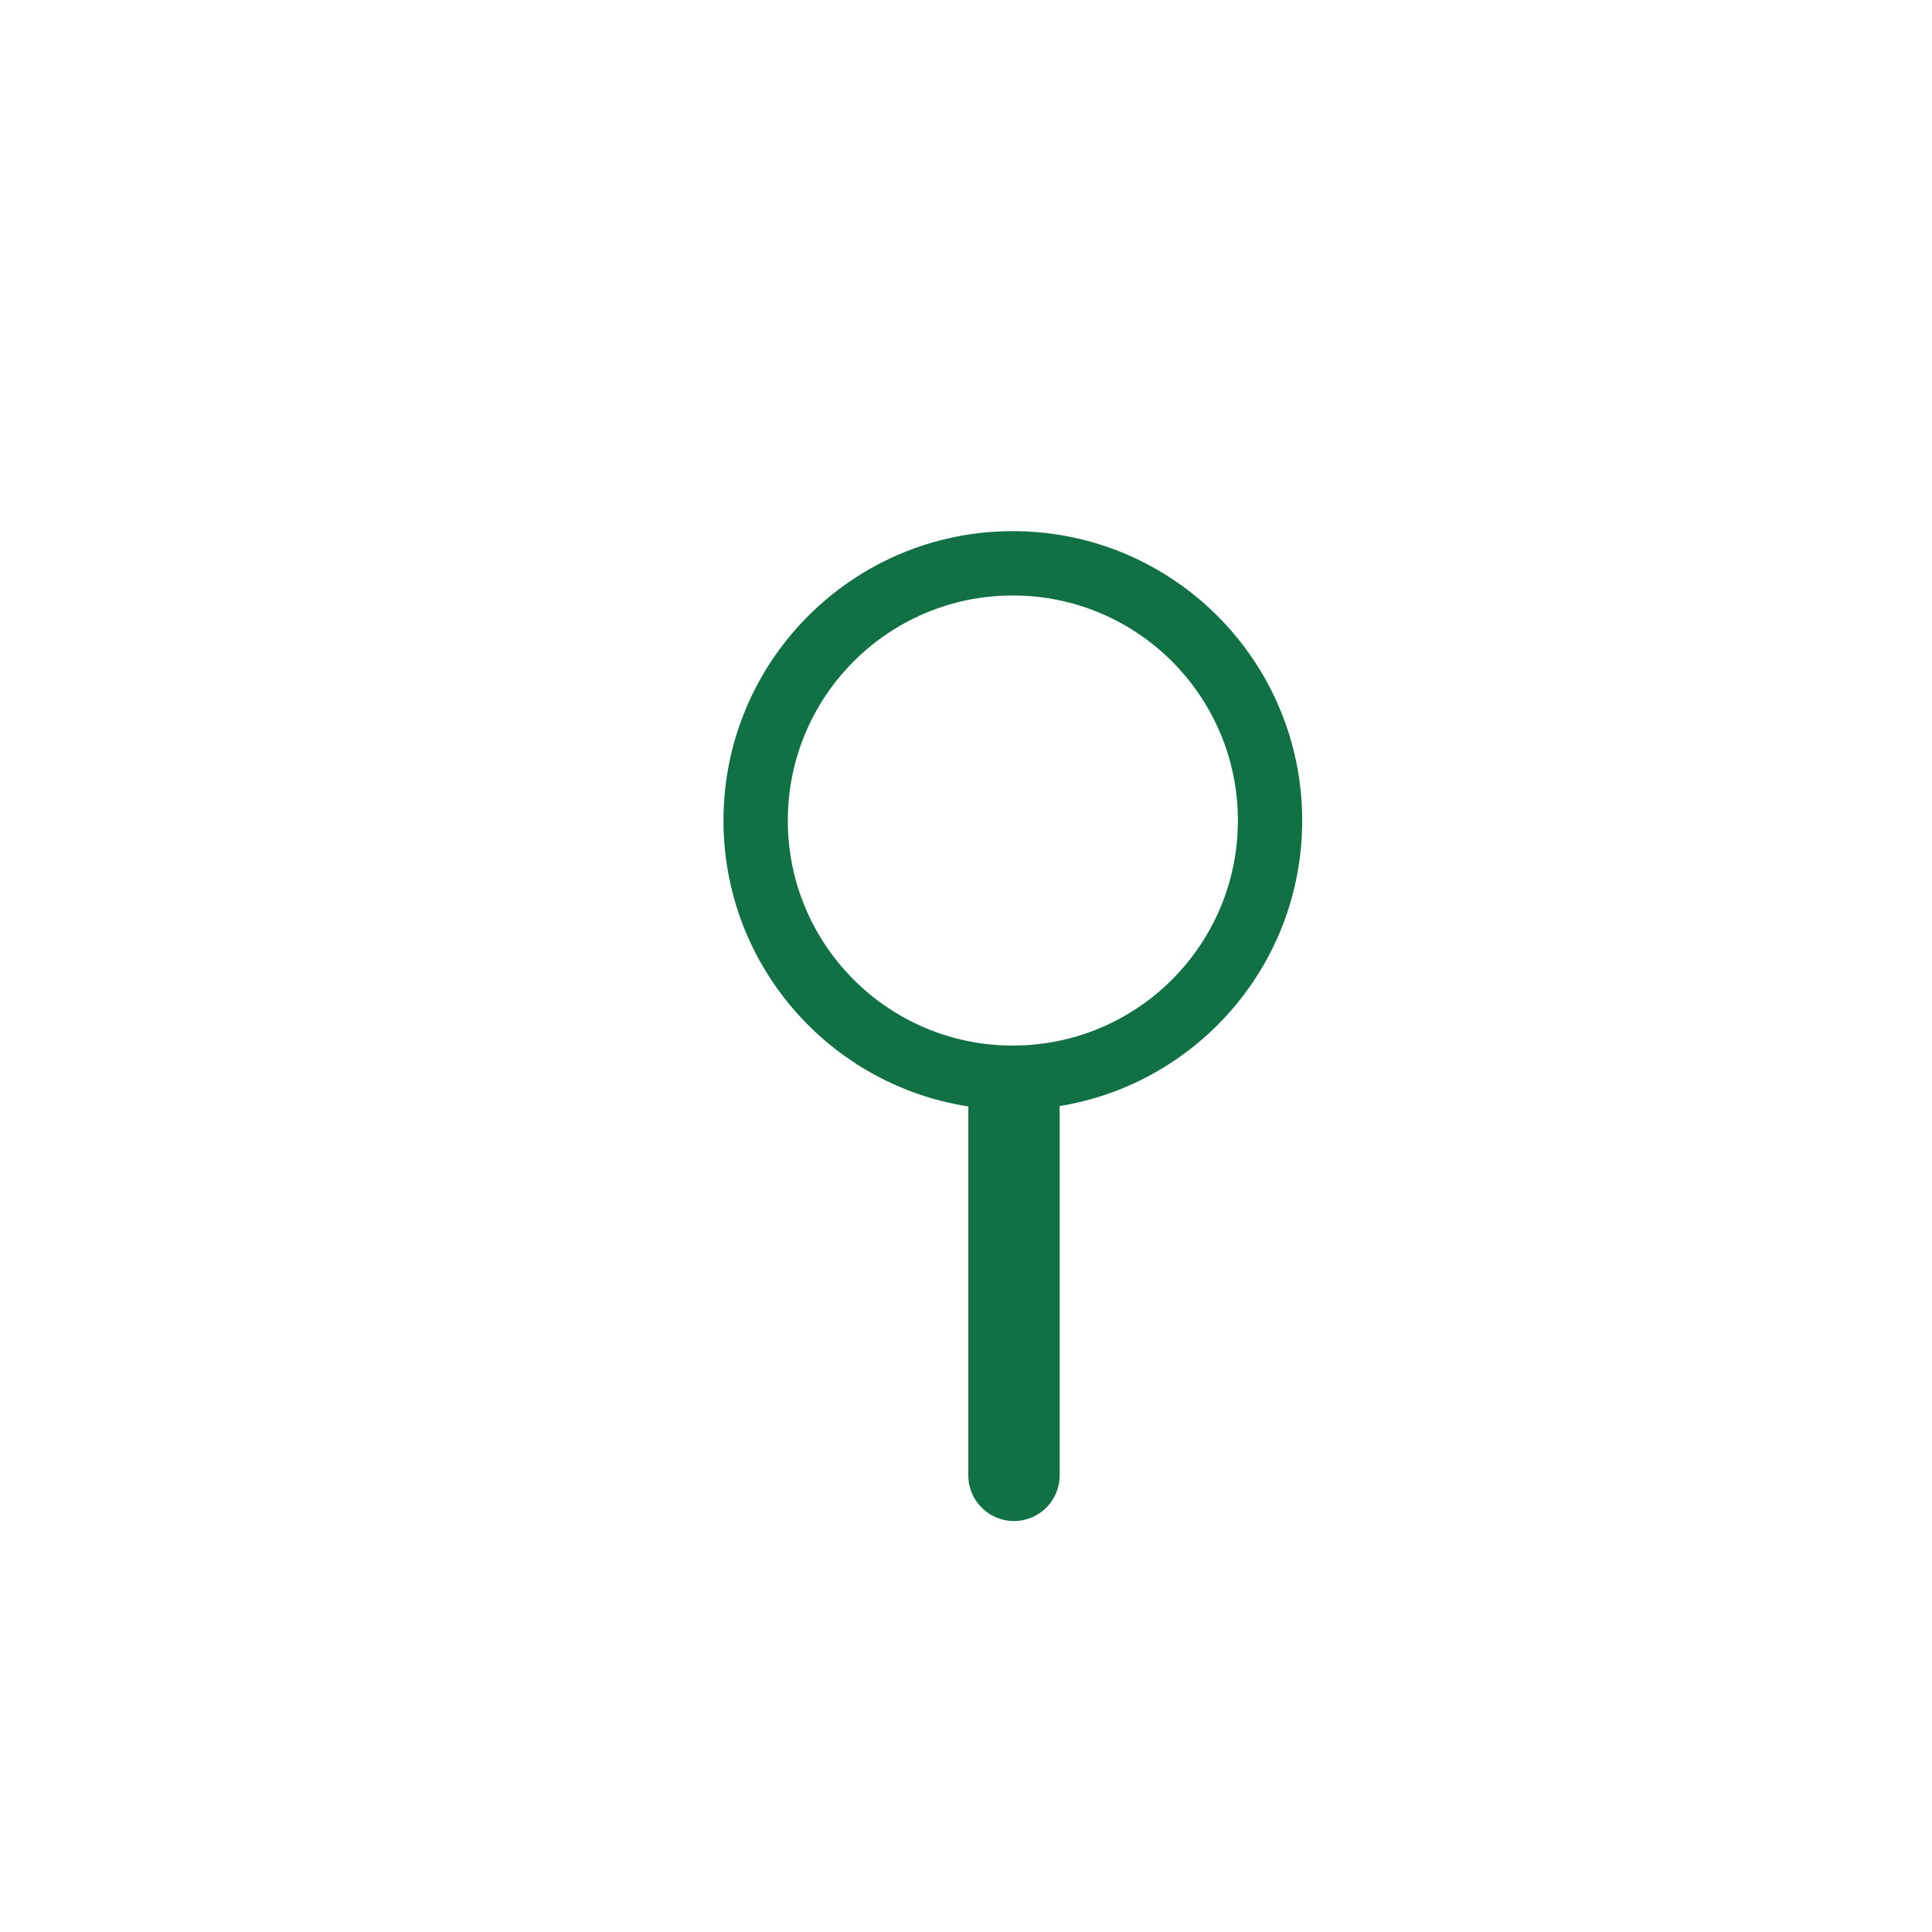 <?xml version="1.0" encoding="utf-8"?>
<!-- Generator: Adobe Illustrator 16.0.0, SVG Export Plug-In . SVG Version: 6.00 Build 0)  -->
<!DOCTYPE svg PUBLIC "-//W3C//DTD SVG 1.1//EN" "http://www.w3.org/Graphics/SVG/1.1/DTD/svg11.dtd">
<svg version="1.1" id="Layer_1" xmlns="http://www.w3.org/2000/svg" xmlns:xlink="http://www.w3.org/1999/xlink" x="0px" y="0px"
	 width="100px" height="100px" viewBox="0 0 100 100" enable-background="new 0 0 100 100" xml:space="preserve">
<g>
	<g>
		<g>
			<path fill="#127045" d="M52.423,27.492c-8.269,0-14.976,6.707-14.976,14.979c0,8.271,6.707,14.974,14.976,14.974
				c8.272,0,14.979-6.703,14.979-14.974C67.402,34.199,60.695,27.492,52.423,27.492z M52.423,54.118
				c-6.436,0-11.646-5.215-11.646-11.646c0-6.436,5.211-11.65,11.646-11.65s11.65,5.215,11.65,11.65
				C64.073,48.903,58.858,54.118,52.423,54.118z"/>
		</g>
	</g>
	<g>
		<path fill="#127045" d="M52.484,78.729c-1.308,0-2.364-1.059-2.364-2.366V57.445c0-1.305,1.057-2.364,2.364-2.364
			c1.307,0,2.365,1.06,2.365,2.364v18.917C54.85,77.67,53.791,78.729,52.484,78.729z"/>
	</g>
</g>
</svg>
